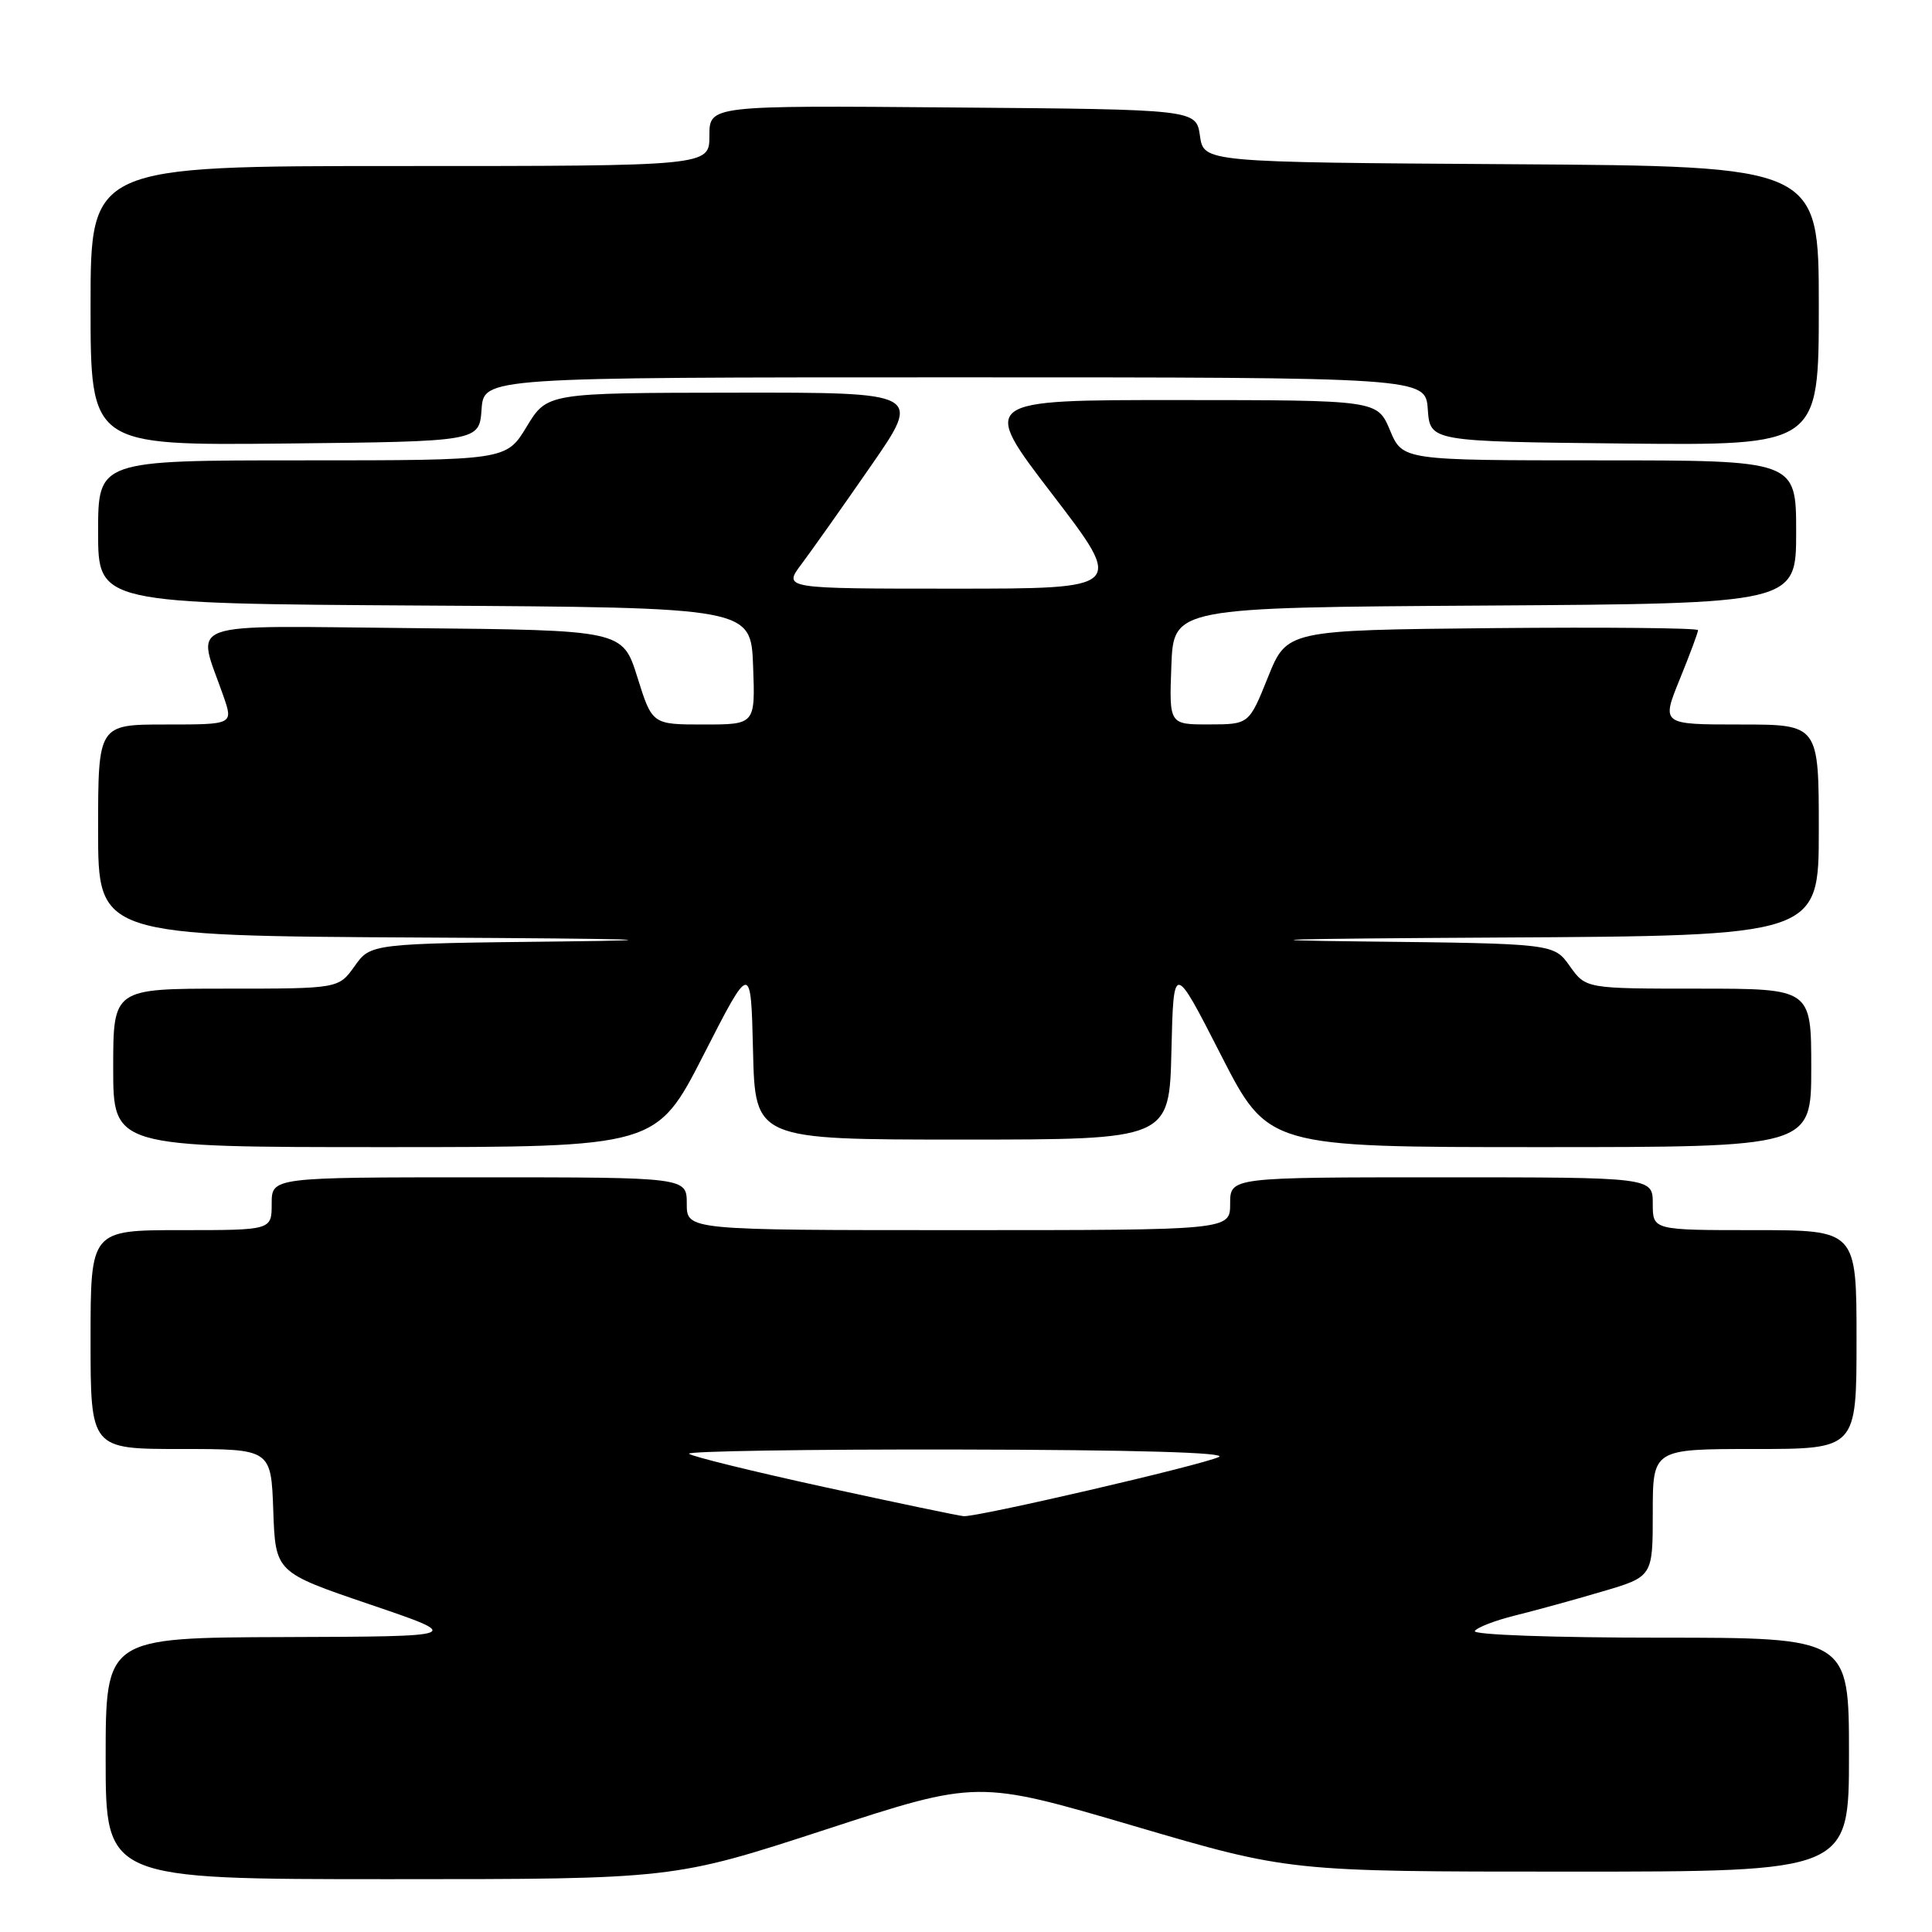 <?xml version="1.0" encoding="UTF-8" standalone="no"?>
<!DOCTYPE svg PUBLIC "-//W3C//DTD SVG 1.1//EN" "http://www.w3.org/Graphics/SVG/1.1/DTD/svg11.dtd" >
<svg xmlns="http://www.w3.org/2000/svg" xmlns:xlink="http://www.w3.org/1999/xlink" version="1.1" viewBox="0 0 256 256">
 <g >
 <path fill="currentColor"
d=" M 109.39 242.43 C 129.52 235.86 129.52 235.86 150.18 241.93 C 170.83 248.00 170.83 248.00 207.92 248.00 C 245.00 248.00 245.00 248.00 245.00 232.50 C 245.00 217.00 245.00 217.00 219.94 217.00 C 205.83 217.00 195.12 216.62 195.42 216.12 C 195.72 215.64 198.11 214.72 200.73 214.07 C 203.35 213.42 208.54 212.00 212.25 210.90 C 219.00 208.92 219.00 208.92 219.00 200.46 C 219.00 192.00 219.00 192.00 232.50 192.00 C 246.00 192.00 246.00 192.00 246.00 177.50 C 246.00 163.00 246.00 163.00 232.50 163.00 C 219.00 163.00 219.00 163.00 219.00 159.50 C 219.00 156.00 219.00 156.00 191.00 156.00 C 163.00 156.00 163.00 156.00 163.00 159.50 C 163.00 163.00 163.00 163.00 127.00 163.00 C 91.00 163.00 91.00 163.00 91.00 159.50 C 91.00 156.00 91.00 156.00 63.50 156.00 C 36.00 156.00 36.00 156.00 36.00 159.50 C 36.00 163.00 36.00 163.00 24.00 163.00 C 12.00 163.00 12.00 163.00 12.00 177.50 C 12.00 192.00 12.00 192.00 23.96 192.00 C 35.92 192.00 35.92 192.00 36.21 200.17 C 36.50 208.34 36.50 208.34 49.00 212.59 C 61.50 216.84 61.50 216.84 37.75 216.92 C 14.00 217.00 14.00 217.00 14.00 233.00 C 14.00 249.00 14.00 249.00 51.63 249.00 C 89.25 249.00 89.25 249.00 109.39 242.43 Z  M 93.24 139.75 C 99.50 127.50 99.50 127.50 99.78 139.25 C 100.06 151.00 100.06 151.00 127.50 151.00 C 154.94 151.00 154.94 151.00 155.22 139.25 C 155.50 127.50 155.50 127.50 161.76 139.75 C 168.02 152.00 168.02 152.00 204.01 152.00 C 240.00 152.00 240.00 152.00 240.00 141.50 C 240.00 131.00 240.00 131.00 225.07 131.00 C 210.14 131.00 210.14 131.00 208.01 128.02 C 205.89 125.03 205.89 125.03 180.69 124.75 C 163.94 124.56 169.82 124.39 198.25 124.23 C 241.00 124.00 241.00 124.00 241.00 110.00 C 241.00 96.00 241.00 96.00 230.57 96.00 C 220.14 96.00 220.14 96.00 222.57 90.02 C 223.91 86.73 225.00 83.80 225.00 83.50 C 225.00 83.21 212.74 83.09 197.76 83.23 C 170.52 83.50 170.52 83.50 168.01 89.74 C 165.50 95.98 165.50 95.98 160.21 95.99 C 154.92 96.00 154.92 96.00 155.21 88.25 C 155.50 80.50 155.50 80.50 196.75 80.24 C 238.00 79.98 238.00 79.98 238.00 70.49 C 238.00 61.00 238.00 61.00 211.93 61.00 C 185.85 61.00 185.85 61.00 184.18 57.01 C 182.50 53.02 182.50 53.02 156.18 53.01 C 129.86 53.00 129.86 53.00 139.44 65.50 C 149.02 78.00 149.02 78.00 126.39 78.00 C 103.76 78.00 103.76 78.00 106.20 74.75 C 107.54 72.96 111.68 67.11 115.39 61.75 C 122.15 52.00 122.15 52.00 97.32 52.03 C 72.50 52.06 72.50 52.06 69.79 56.53 C 67.08 61.00 67.08 61.00 40.04 61.00 C 13.00 61.00 13.00 61.00 13.00 70.49 C 13.00 79.98 13.00 79.98 56.25 80.24 C 99.50 80.50 99.50 80.50 99.79 88.25 C 100.08 96.00 100.08 96.00 93.25 96.00 C 86.42 96.00 86.42 96.00 84.46 89.75 C 82.50 83.50 82.50 83.50 54.73 83.23 C 23.55 82.94 26.06 82.03 29.61 92.25 C 30.91 96.00 30.91 96.00 21.96 96.00 C 13.00 96.00 13.00 96.00 13.00 110.00 C 13.00 124.00 13.00 124.00 56.25 124.23 C 84.45 124.38 90.73 124.56 74.31 124.75 C 49.11 125.03 49.11 125.03 46.99 128.02 C 44.86 131.00 44.86 131.00 29.93 131.00 C 15.00 131.00 15.00 131.00 15.00 141.50 C 15.00 152.00 15.00 152.00 50.99 152.00 C 86.98 152.00 86.98 152.00 93.24 139.75 Z  M 63.81 54.25 C 64.11 50.00 64.11 50.00 126.50 50.00 C 188.89 50.00 188.89 50.00 189.19 54.25 C 189.50 58.50 189.50 58.50 215.25 58.77 C 241.00 59.03 241.00 59.03 241.00 40.53 C 241.00 22.02 241.00 22.02 200.25 21.76 C 159.50 21.50 159.50 21.50 159.00 18.00 C 158.50 14.50 158.50 14.50 126.25 14.24 C 94.00 13.97 94.00 13.97 94.00 17.99 C 94.00 22.00 94.00 22.00 53.00 22.00 C 12.00 22.00 12.00 22.00 12.00 40.52 C 12.00 59.03 12.00 59.03 37.75 58.77 C 63.50 58.50 63.50 58.50 63.81 54.25 Z  M 109.22 197.04 C 99.71 194.96 91.65 192.98 91.30 192.63 C 90.95 192.29 107.05 192.03 127.08 192.07 C 150.31 192.11 162.78 192.47 161.50 193.06 C 159.15 194.16 129.43 201.05 127.69 200.90 C 127.03 200.85 118.72 199.11 109.22 197.04 Z "/>
</g>
</svg>
